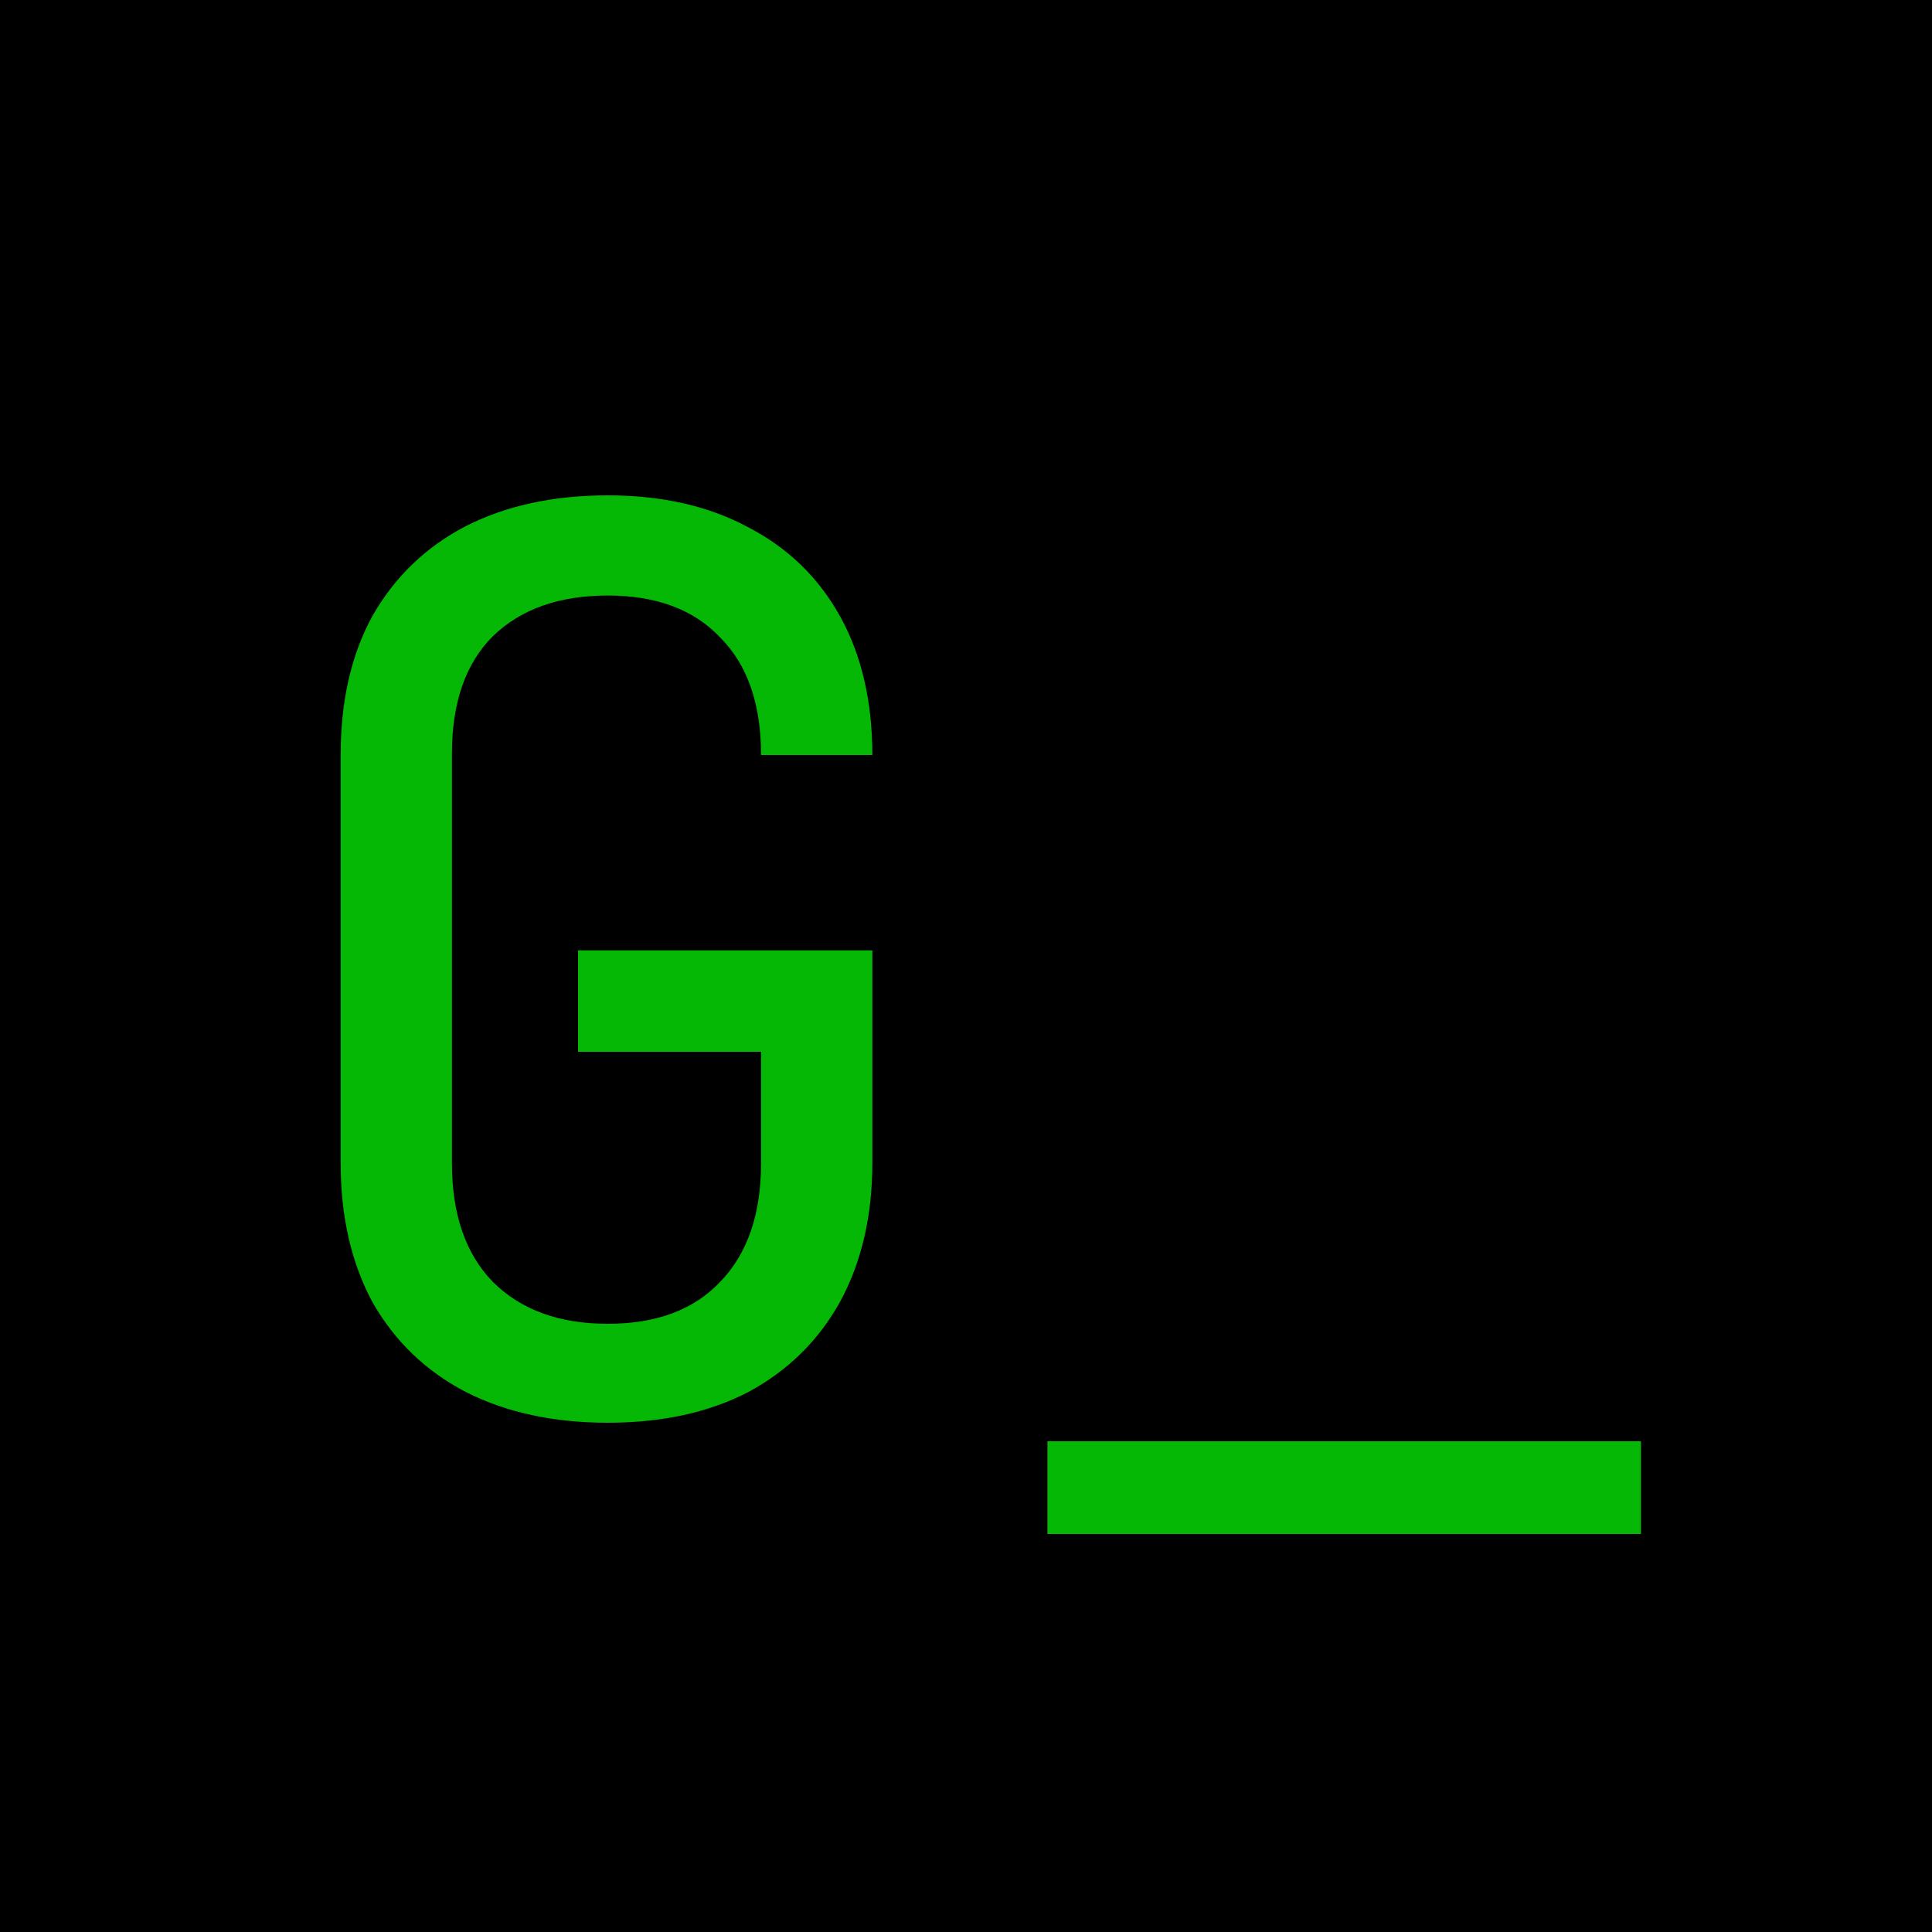 <svg width="100" height="100" viewBox="0 0 100 100" fill="none" xmlns="http://www.w3.org/2000/svg">
<rect width="100" height="100" fill="black"/>
<path d="M31.456 73.64C28.64 73.64 26.187 73.107 24.096 72.04C22.048 70.973 20.448 69.437 19.296 67.432C18.187 65.384 17.632 62.973 17.632 60.2V39.08C17.632 36.264 18.187 33.853 19.296 31.848C20.448 29.843 22.048 28.307 24.096 27.24C26.187 26.173 28.64 25.64 31.456 25.64C34.272 25.64 36.704 26.195 38.752 27.304C40.8 28.371 42.379 29.907 43.488 31.912C44.597 33.917 45.152 36.307 45.152 39.08H39.392C39.392 36.435 38.688 34.408 37.28 33C35.915 31.549 33.973 30.824 31.456 30.824C28.939 30.824 26.955 31.528 25.504 32.936C24.096 34.344 23.392 36.371 23.392 39.016V60.2C23.392 62.845 24.096 64.893 25.504 66.344C26.955 67.795 28.939 68.52 31.456 68.52C33.973 68.52 35.915 67.795 37.28 66.344C38.688 64.893 39.392 62.845 39.392 60.2V54.44H29.92V49.192H45.152V60.2C45.152 62.931 44.597 65.32 43.488 67.368C42.379 69.373 40.8 70.931 38.752 72.04C36.704 73.107 34.272 73.64 31.456 73.64ZM54.215 79.4V74.6H84.935V79.4H54.215Z" fill="#05B805"/>
</svg>
